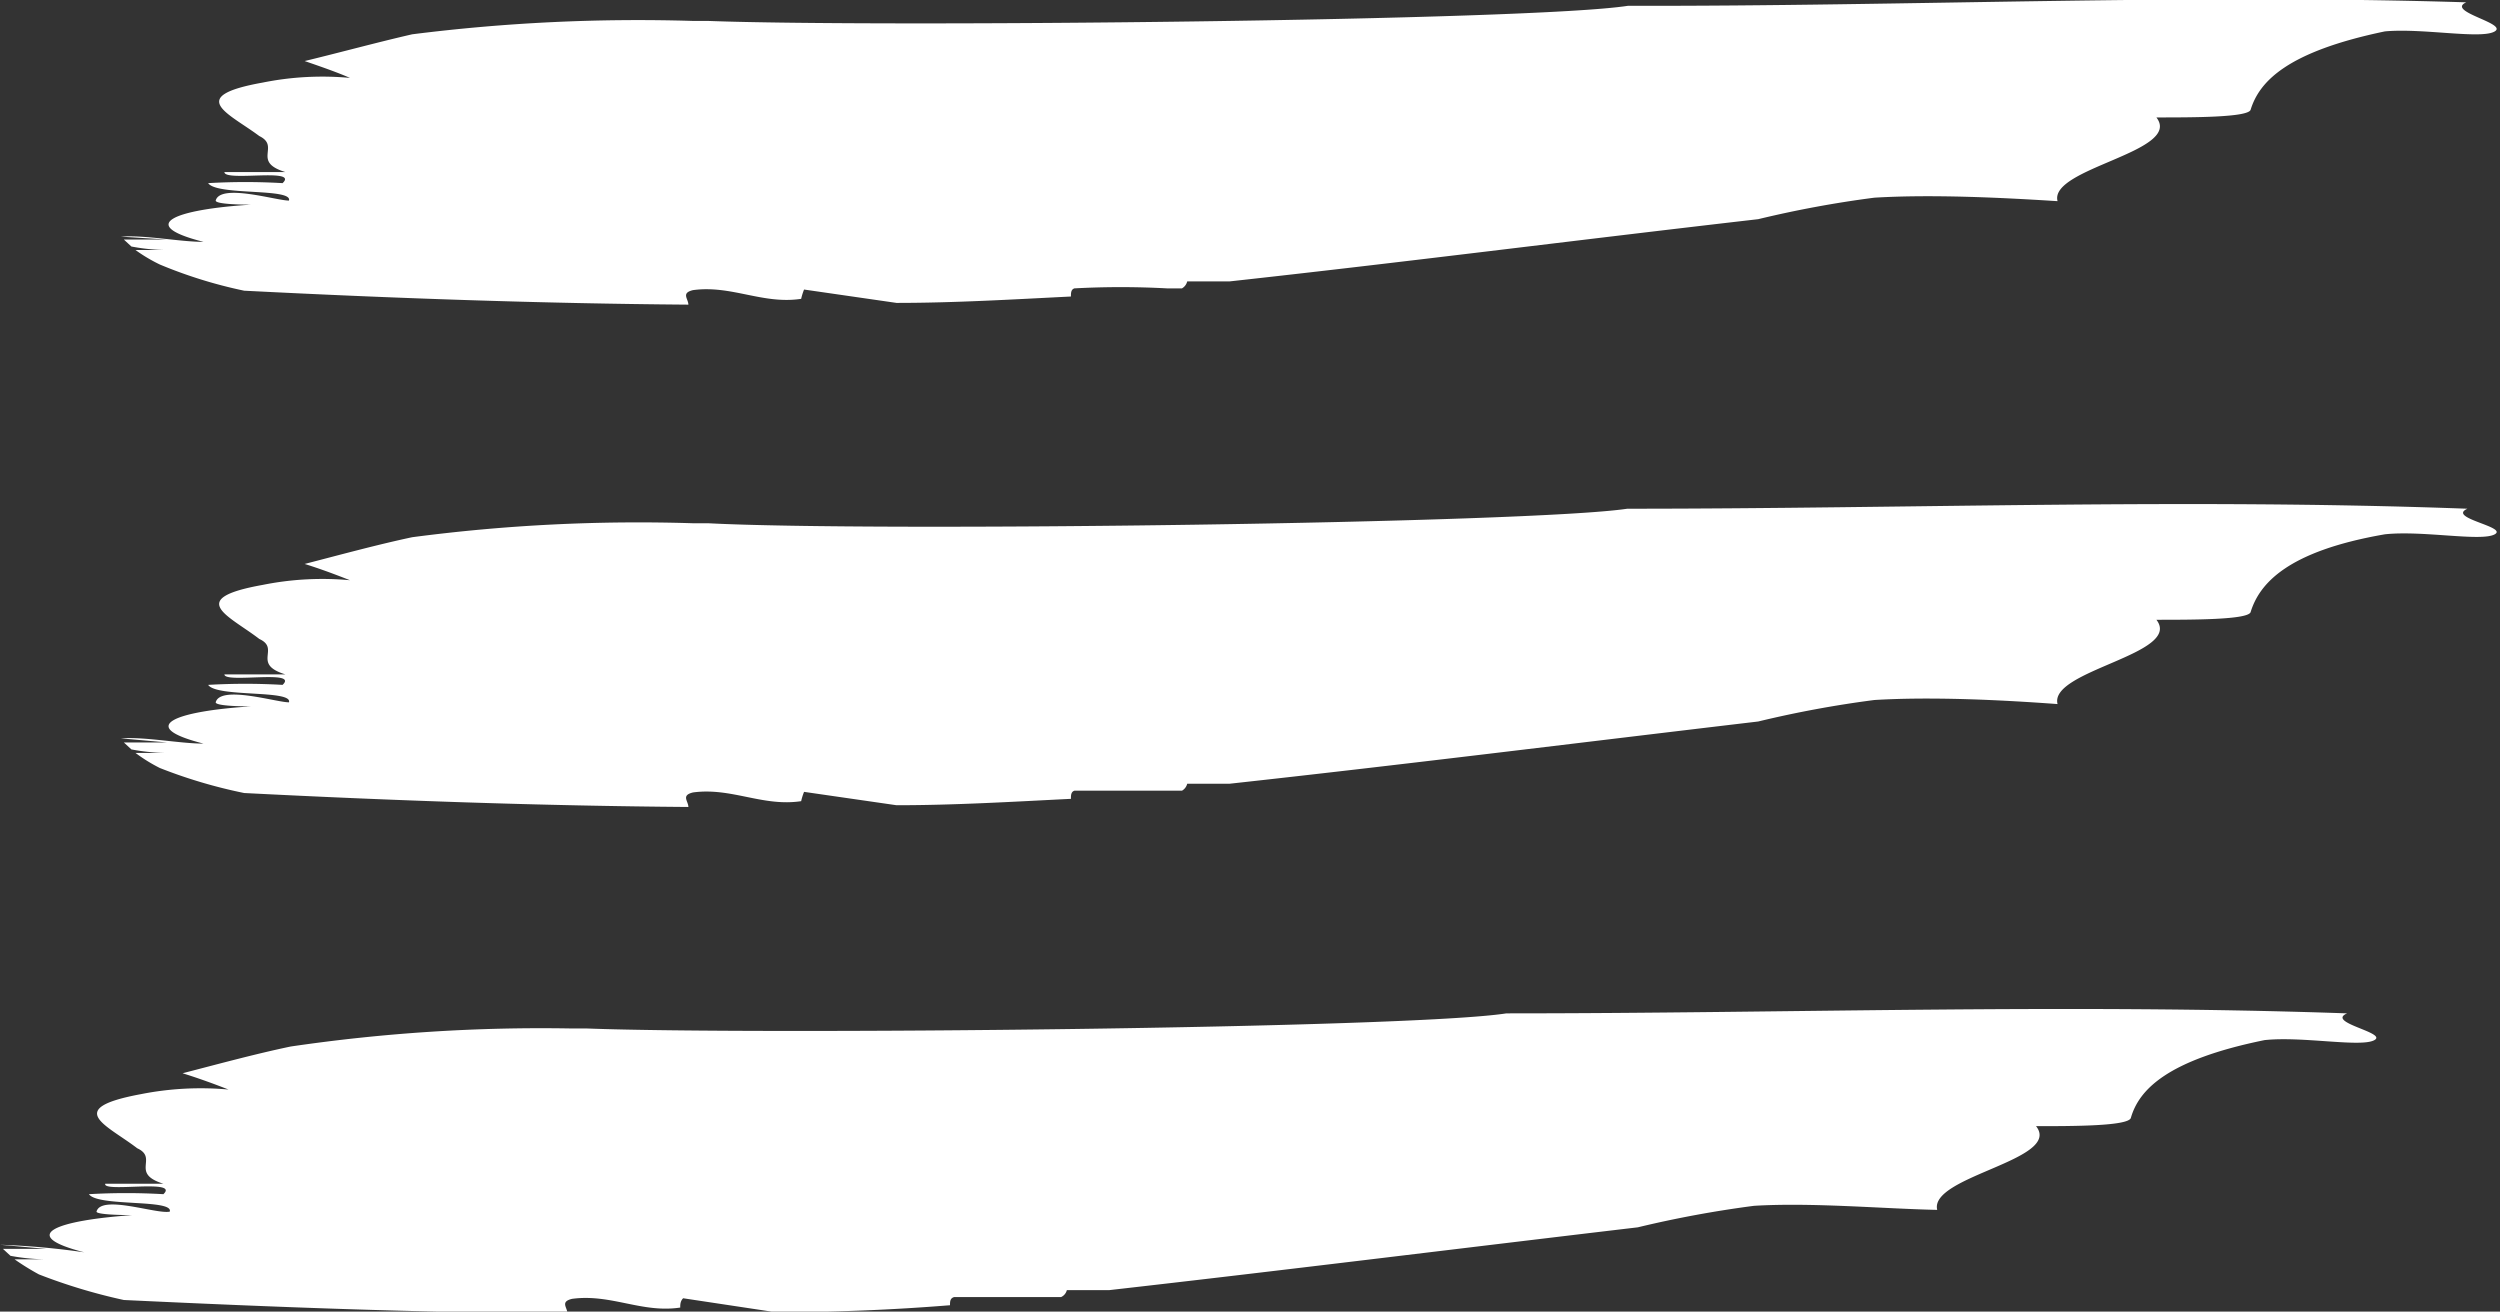 <svg id="svg2" xmlns="http://www.w3.org/2000/svg" width="43" height="22.56" viewBox="0 0 43 22.56"><rect x="0" y="0" width="43" height="22.56" fill="#333333" stroke="none"/><defs><style>.cls-1{fill:#fff;}</style></defs><title>vector</title><path class="cls-1" d="M2.87,4.12l-.74,0,.13.12a3.43,3.43,0,0,0,.56.06H2.33a2.74,2.74,0,0,0,.42.25A8,8,0,0,0,4.2,5c2.55.13,5.1.22,7.64.24,0-.1-.13-.2.08-.25.66-.09,1.2.25,1.86.15a1,1,0,0,1,.05-.16l1.59.23c1,0,2-.06,3-.11,0-.06,0-.12.06-.14a14.8,14.8,0,0,1,1.59,0l.26,0a.19.19,0,0,0,.09-.12c.27,0,.51,0,.73,0,2.92-.32,5.88-.7,9.09-1.07a18.73,18.73,0,0,1,2-.37c1-.06,2.2,0,3.15.06-.15-.57,2.16-.85,1.7-1.44.63,0,1.57,0,1.62-.13.15-.49.63-1,2.31-1.35.65-.06,1.66.14,1.89,0s-.85-.34-.49-.5C37.58-.11,32.89.11,28,.1,26.32.36,15.07.47,12.18.36h-.26A31,31,0,0,0,7.09.59c-.61.14-1.23.31-1.85.46.29.1.55.19.78.29a5.18,5.18,0,0,0-1.5.08c-1.34.24-.58.53-.06.92.37.18-.14.44.45.62l-1.05,0c0,.17,1.29-.08,1,.19a11,11,0,0,0-1.28,0c.15.22,1.46.08,1.39.3-.22,0-1.18-.3-1.26,0,0,.06.4.07.61.07-1.29.08-2,.34-.82.64-.41,0-1-.12-1.42-.09h0Z"/><path class="cls-1" d="M42.44,8.75c-4.86-.18-9.55,0-14.45,0C26.32,9,15.07,9.15,12.18,9h-.26a29.81,29.81,0,0,0-4.83.24c-.61.13-1.23.3-1.85.46.29.09.55.19.78.28a5.18,5.18,0,0,0-1.5.08c-1.34.24-.58.53-.06.93.37.17-.14.43.45.61l-1.05,0c0,.16,1.29-.09,1,.18a11,11,0,0,0-1.28,0c.15.22,1.46.08,1.39.3-.22,0-1.18-.3-1.26,0,0,.06.4.07.61.07-1.29.08-2,.34-.82.64-.41,0-1-.12-1.42-.09h0l.79.07-.74,0,.13.12a3.43,3.43,0,0,0,.56.06H2.33a2.75,2.75,0,0,0,.42.26,8.66,8.66,0,0,0,1.45.43c2.55.13,5.1.22,7.64.24,0-.1-.13-.2.08-.25.66-.09,1.2.25,1.86.15a1,1,0,0,1,.05-.16l1.59.23c1,0,2-.06,3-.11,0-.06,0-.12.06-.14.42,0,1,0,1.59,0l.26,0a.19.19,0,0,0,.09-.12c.27,0,.51,0,.73,0,2.92-.32,5.88-.69,9.09-1.07a18.73,18.73,0,0,1,2-.37c1-.06,2.2,0,3.15.07-.15-.58,2.16-.86,1.7-1.45.63,0,1.57,0,1.62-.13.15-.49.63-1.05,2.31-1.34.65-.07,1.66.13,1.89,0S42.08,8.91,42.44,8.75Z"/><path class="cls-1" d="M40.37,17.43c-4.87-.17-9.56,0-14.46,0-1.67.26-12.92.37-15.81.26H9.84A29.63,29.63,0,0,0,5,18c-.62.13-1.24.3-1.86.46.29.09.56.19.79.28a5.29,5.29,0,0,0-1.51.08c-1.34.25-.58.53-.06.93.37.17-.13.43.45.61l-1,0c-.05.16,1.29-.09,1,.18a11,11,0,0,0-1.28,0c.15.22,1.46.08,1.39.3-.22.05-1.18-.3-1.26,0,0,.05.41.06.62.06-1.3.09-2,.34-.83.64A13.22,13.22,0,0,0,0,21.41H0l.79.07-.74,0,.13.12a3.55,3.55,0,0,0,.56.06H.25a4.28,4.28,0,0,0,.42.26,9.72,9.72,0,0,0,1.46.44c2.54.12,5.09.22,7.63.23,0-.1-.13-.2.08-.25.67-.09,1.2.25,1.86.15,0-.05,0-.11.05-.16l1.59.24q1.52,0,3-.12c0-.06,0-.12.07-.14.41,0,1,0,1.58,0l.26,0a.18.18,0,0,0,.1-.12c.26,0,.5,0,.73,0,2.91-.33,5.88-.7,9.09-1.08a19,19,0,0,1,2-.37c1-.06,2.21.05,3.15.07-.14-.58,2.16-.86,1.7-1.44.63,0,1.58,0,1.63-.14.14-.49.63-1,2.3-1.34.65-.07,1.66.13,1.89,0S40,17.59,40.37,17.43Z"/></svg>
